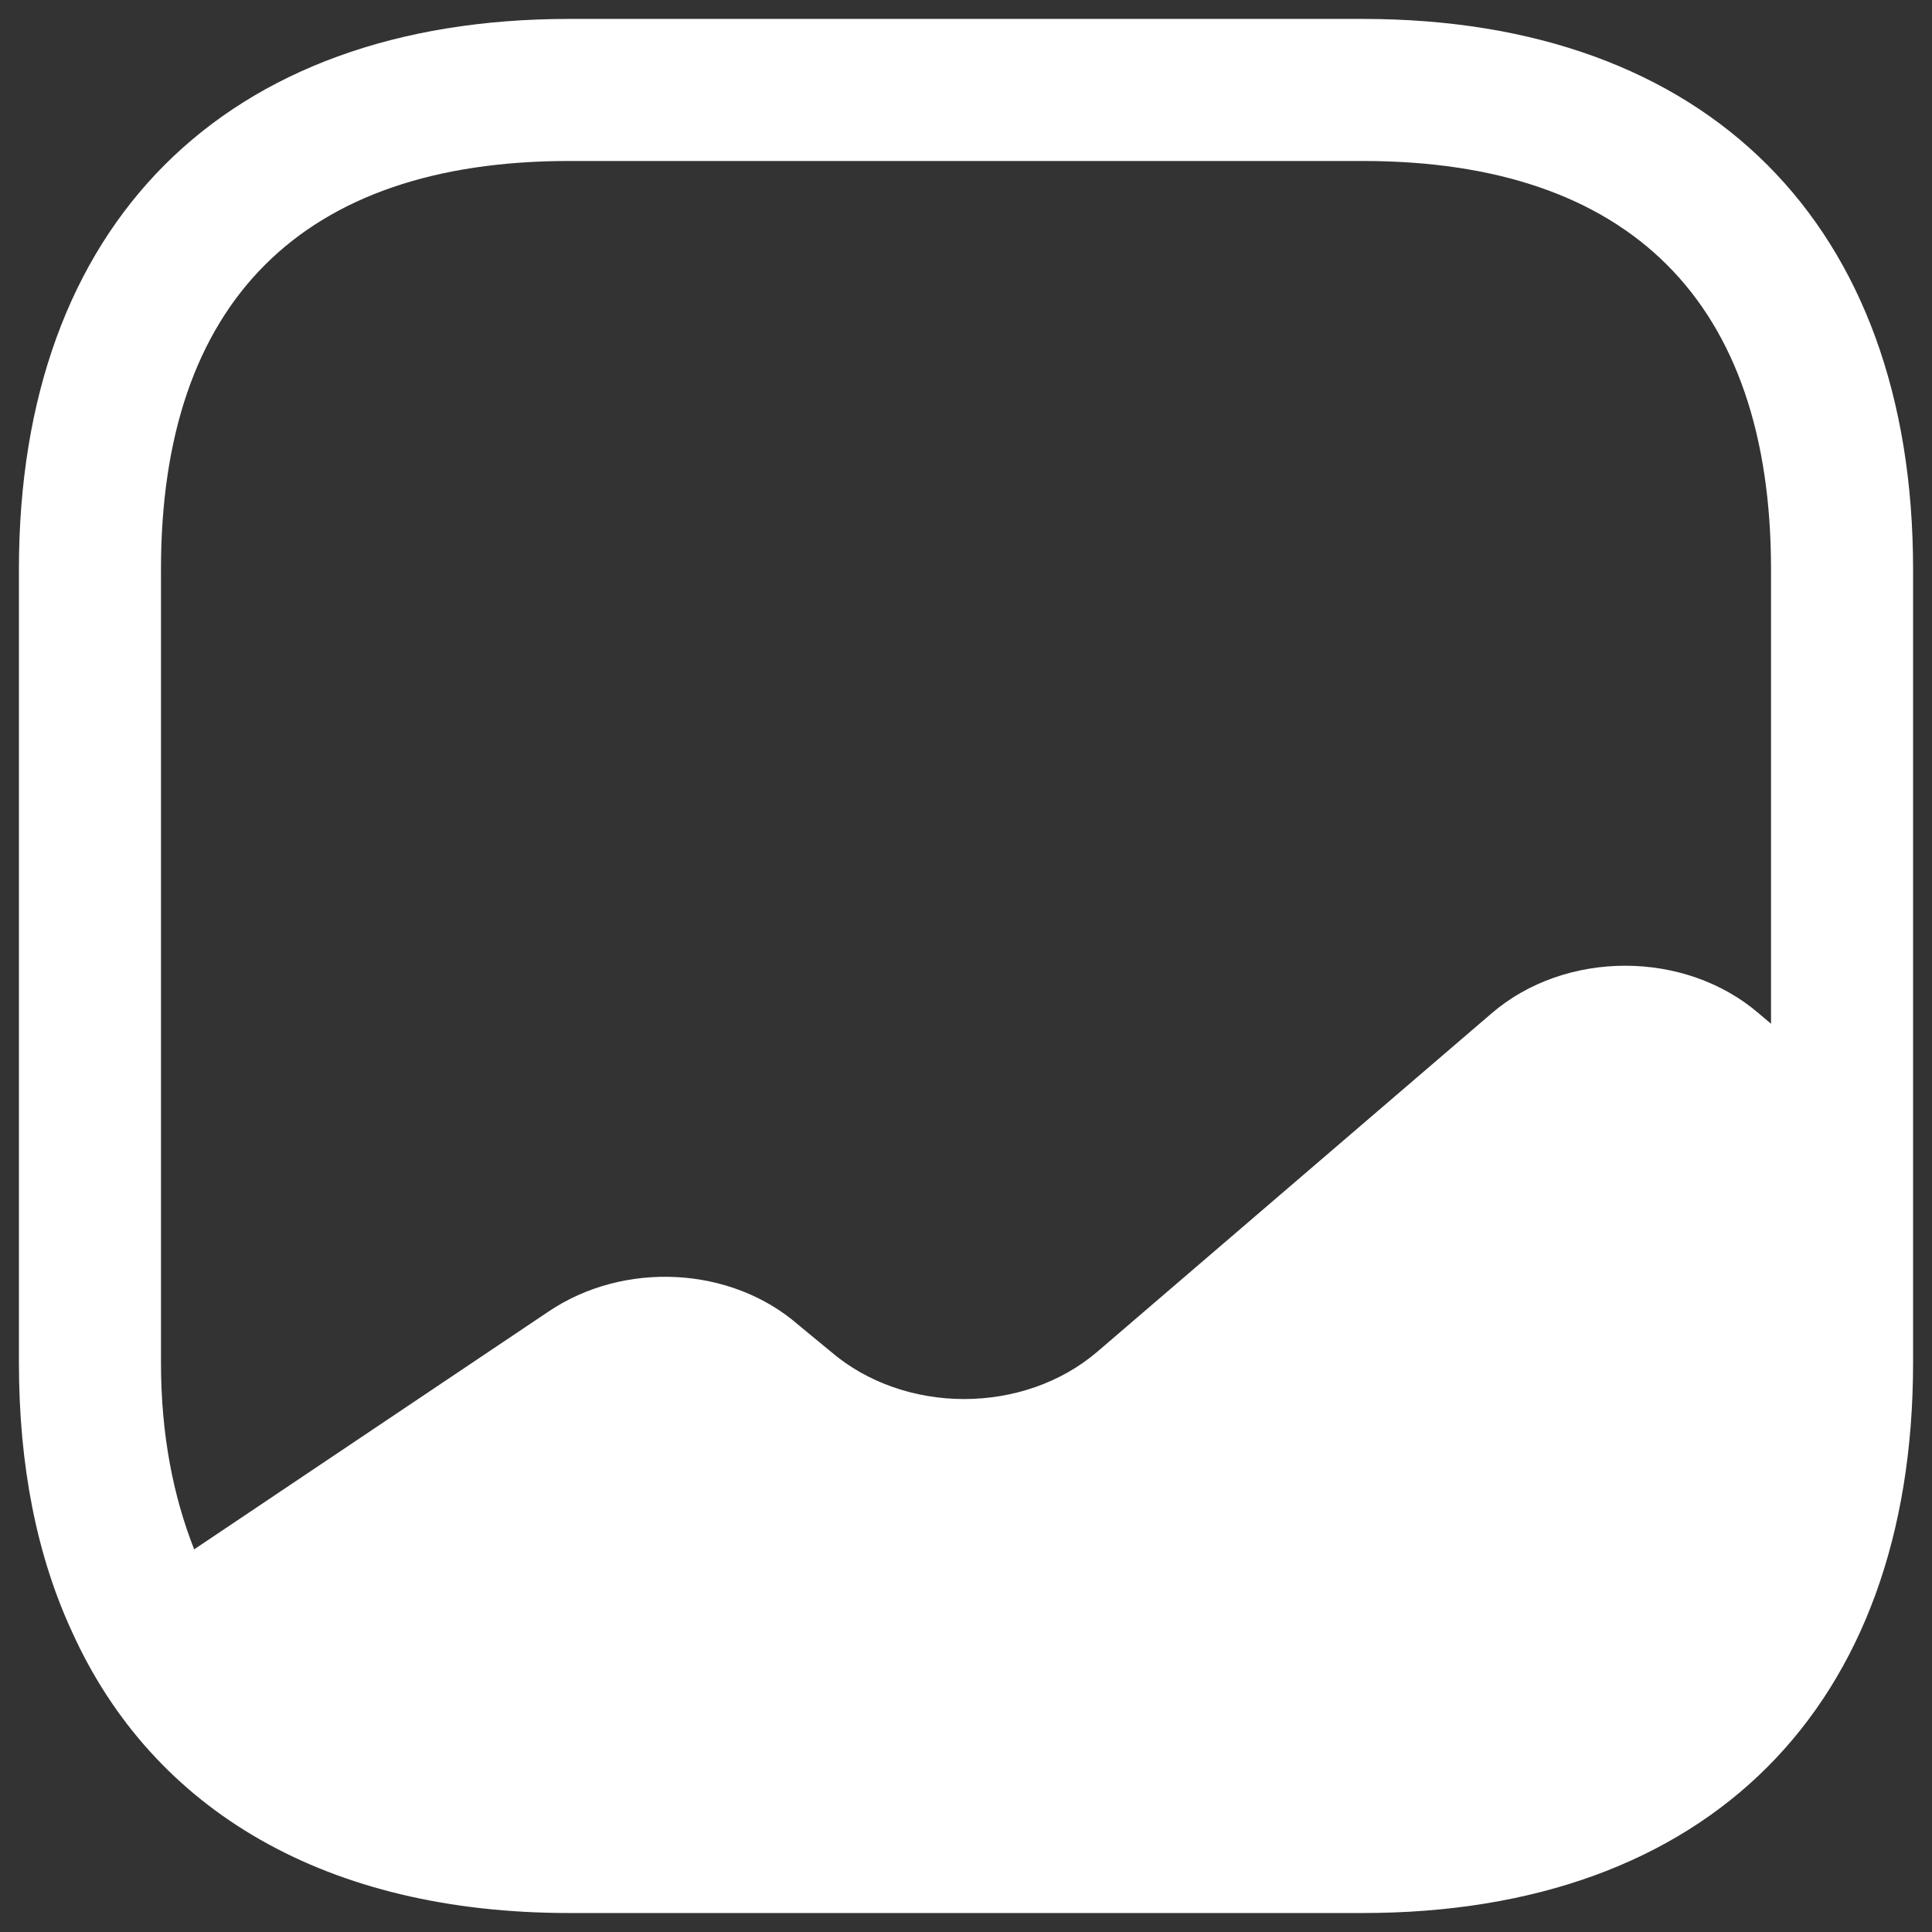 <svg width="34" height="34" viewBox="0 0 34 34" fill="none" xmlns="http://www.w3.org/2000/svg">
<rect x="0" y="0" width="34" height="34" fill="#333333" stroke="none"/>
<path d="M23.983 0.333H10.017C3.95 0.333 0.333 3.95 0.333 10.016V23.983C0.333 25.8 0.65 27.383 1.267 28.716C2.7 31.883 5.767 33.666 10.017 33.666H23.983C30.05 33.666 33.667 30.05 33.667 23.983V20.166V10.016C33.667 3.95 30.05 0.333 23.983 0.333ZM30.95 17.833C29.65 16.716 27.55 16.716 26.25 17.833L19.317 23.783C18.017 24.9 15.917 24.9 14.617 23.783L14.05 23.316C12.867 22.283 10.983 22.183 9.65 23.083L3.417 27.266C3.05 26.333 2.833 25.25 2.833 23.983V10.016C2.833 5.316 5.317 2.833 10.017 2.833H23.983C28.683 2.833 31.167 5.316 31.167 10.016V18.016L30.95 17.833Z" fill="white"/>
</svg>
